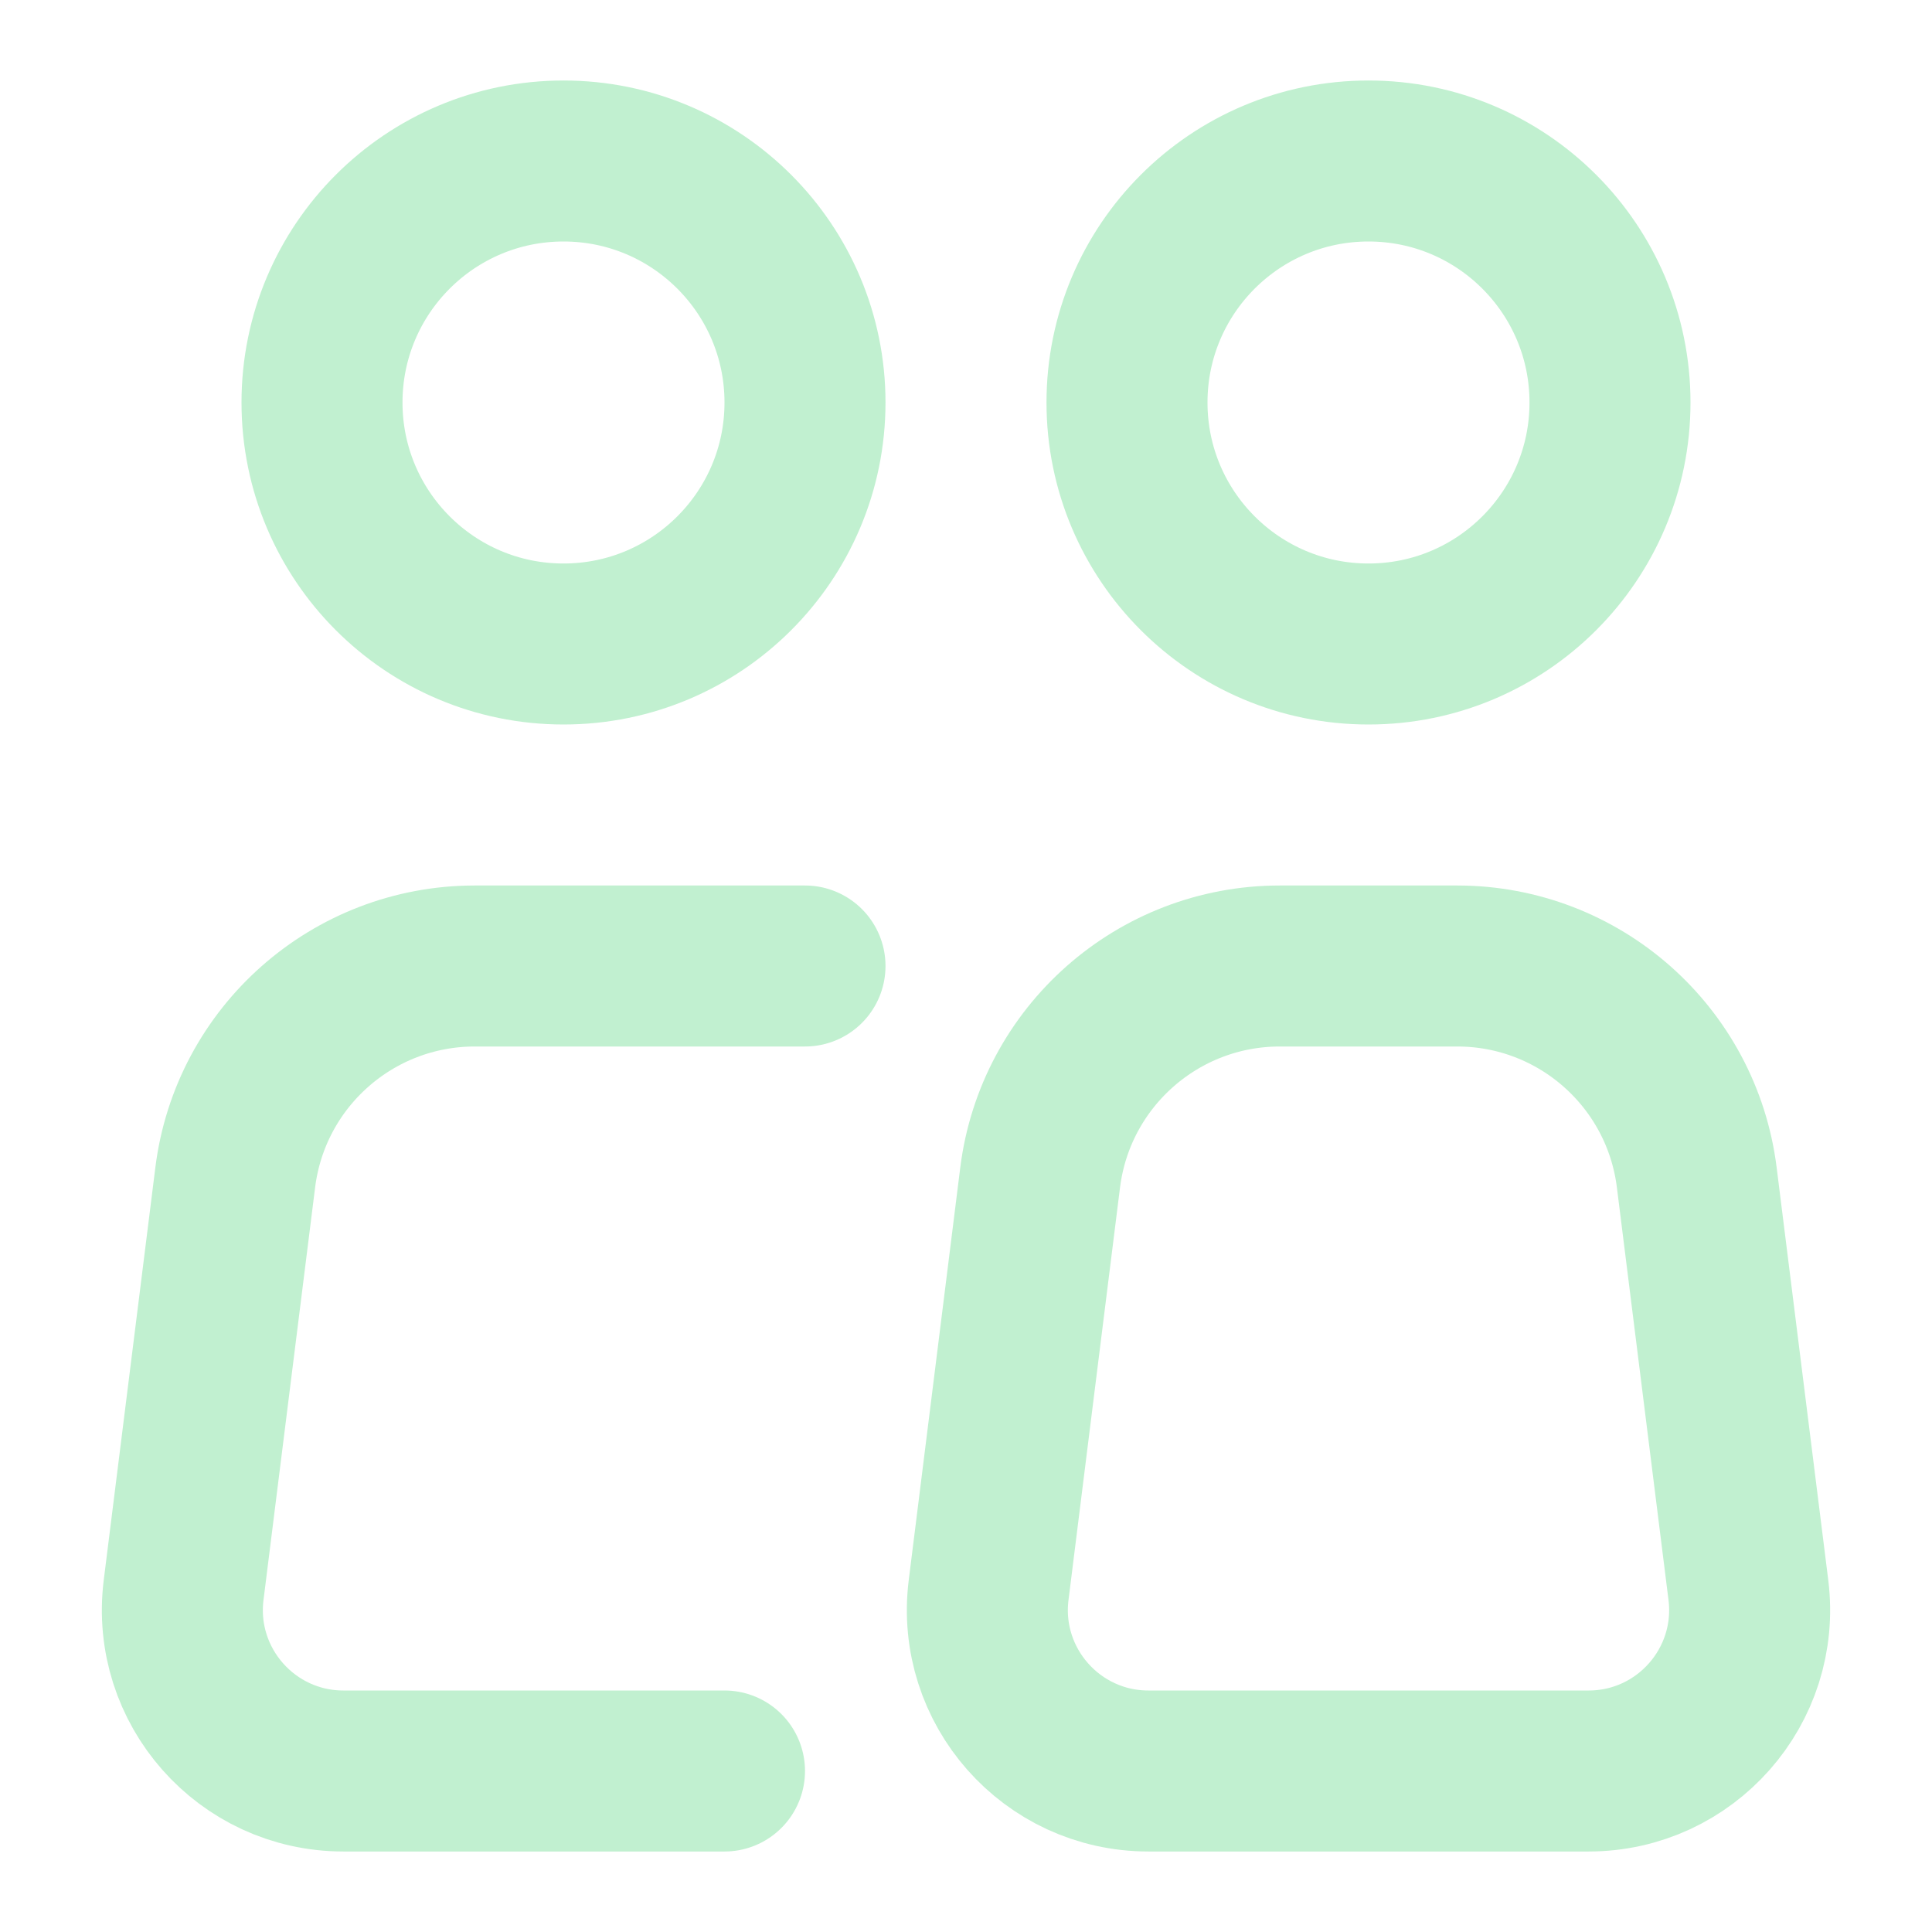 <svg width="24px" height="24px" viewBox="0 0 24 24" fill="none" xmlns="http://www.w3.org/2000/svg">
<circle cx="7" cy="5" r="3" stroke="#c1f0d0" stroke-width="2"/>
<path d="M10 12H7H5.898C4.385 12 3.109 13.127 2.922 14.628L2.281 19.752C2.132 20.946 3.063 22 4.266 22H9" stroke="#c1f0d0" stroke-width="2" stroke-linecap="round" stroke-linejoin="round"/>
<path d="M21.719 19.752L21.078 14.628C20.891 13.127 19.615 12 18.102 12H17H15.898C14.385 12 13.109 13.127 12.921 14.628L12.281 19.752C12.132 20.946 13.063 22 14.266 22H19.734C20.937 22 21.868 20.946 21.719 19.752Z" stroke="#c1f0d0" stroke-width="2" stroke-linecap="round" stroke-linejoin="round"/>
<circle cx="17" cy="5" r="3" stroke="#c1f0d0" stroke-width="2"/>
</svg>
